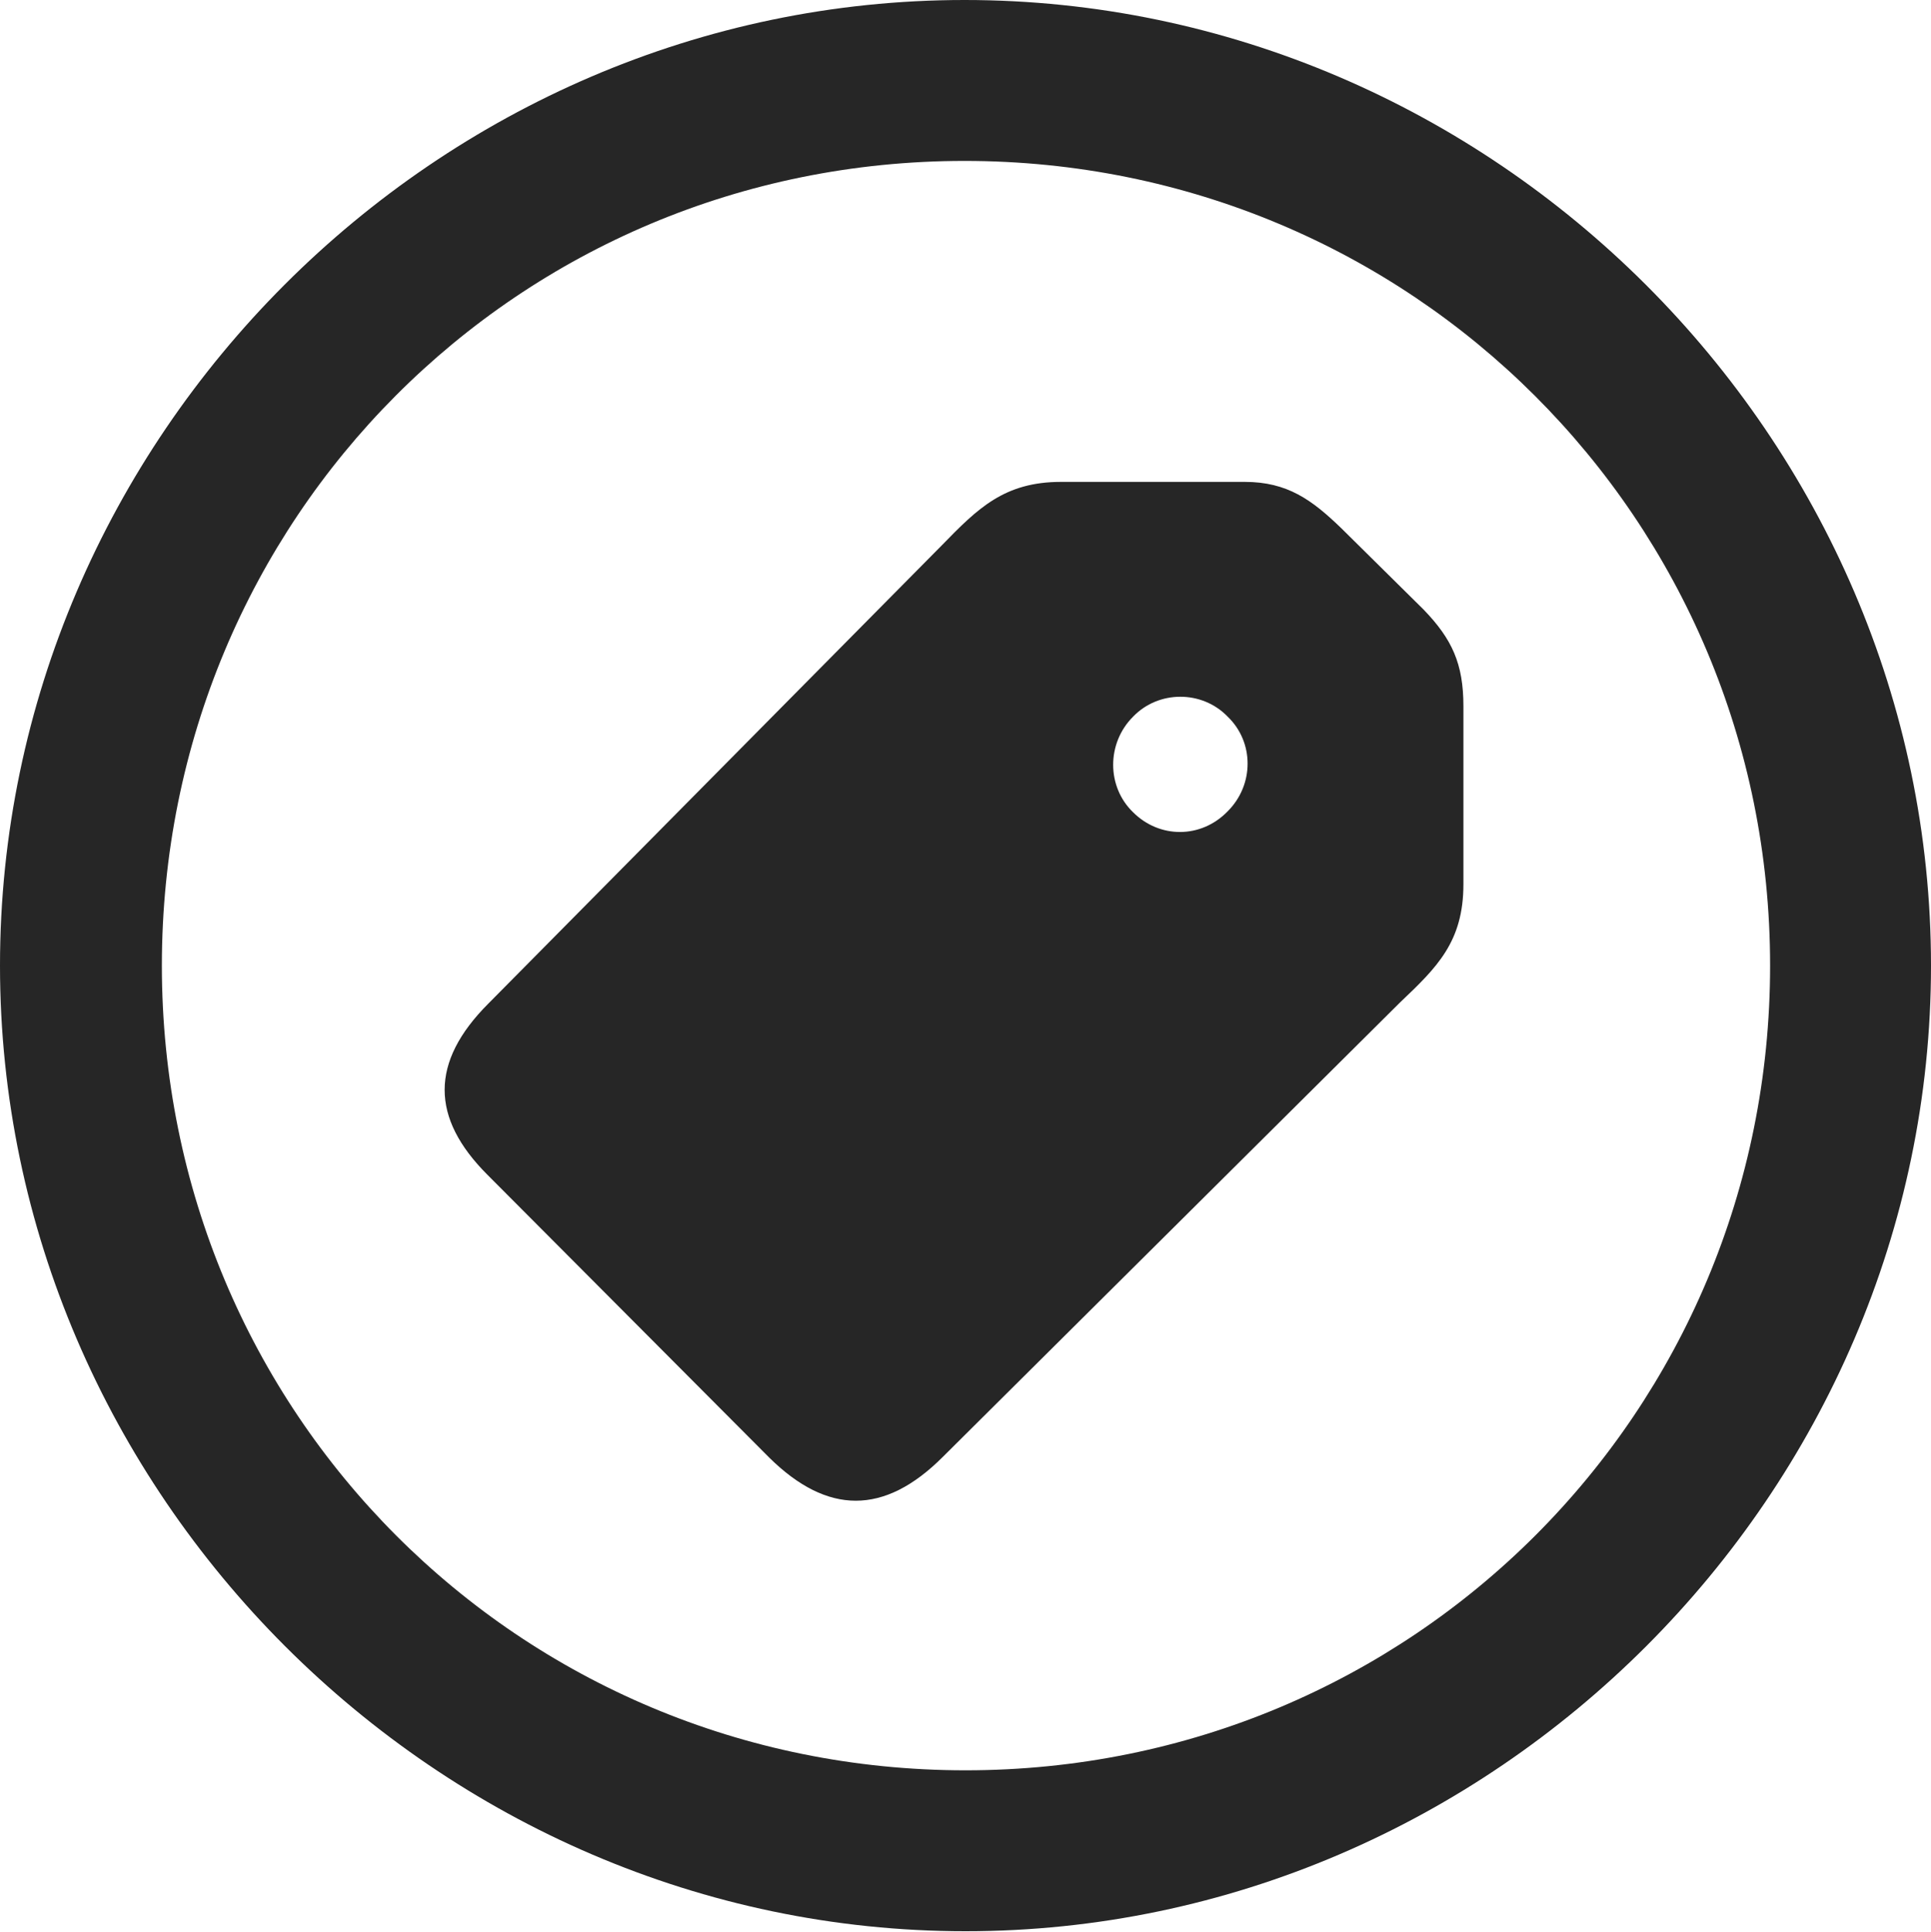 <?xml version="1.0" encoding="UTF-8"?>
<!--Generator: Apple Native CoreSVG 175.5-->
<!DOCTYPE svg
PUBLIC "-//W3C//DTD SVG 1.1//EN"
       "http://www.w3.org/Graphics/SVG/1.1/DTD/svg11.dtd">
<svg version="1.1" xmlns="http://www.w3.org/2000/svg" xmlns:xlink="http://www.w3.org/1999/xlink" width="19.922" height="19.932">
 <g>
  <rect height="19.932" opacity="0" width="19.922" x="0" y="0"/>
  <path d="M9.961 19.922C15.41 19.922 19.922 15.4 19.922 9.961C19.922 4.512 15.4 0 9.951 0C4.512 0 0 4.512 0 9.961C0 15.4 4.521 19.922 9.961 19.922ZM9.961 18.262C5.352 18.262 1.67 14.57 1.67 9.961C1.67 5.352 5.342 1.66 9.951 1.66C14.56 1.66 18.262 5.352 18.262 9.961C18.262 14.57 14.57 18.262 9.961 18.262Z" fill="#000000" fill-opacity="0.85"/>
  <path d="M7.939 15.039C8.535 15.625 9.121 15.635 9.727 15.029L14.443 10.342C14.824 9.98 15.098 9.717 15.098 9.121L15.098 7.285C15.098 6.846 14.98 6.592 14.688 6.289L13.838 5.449C13.535 5.156 13.281 4.971 12.842 4.971L10.947 4.971C10.361 4.971 10.088 5.244 9.717 5.625L5.039 10.352C4.434 10.957 4.443 11.533 5.029 12.119ZM11.69 8.379C11.416 8.115 11.416 7.666 11.69 7.393C11.953 7.119 12.402 7.119 12.666 7.393C12.94 7.656 12.94 8.096 12.666 8.369C12.393 8.652 11.963 8.652 11.69 8.379Z" fill="#000000" fill-opacity="0.85"/>
 </g>
</svg>

